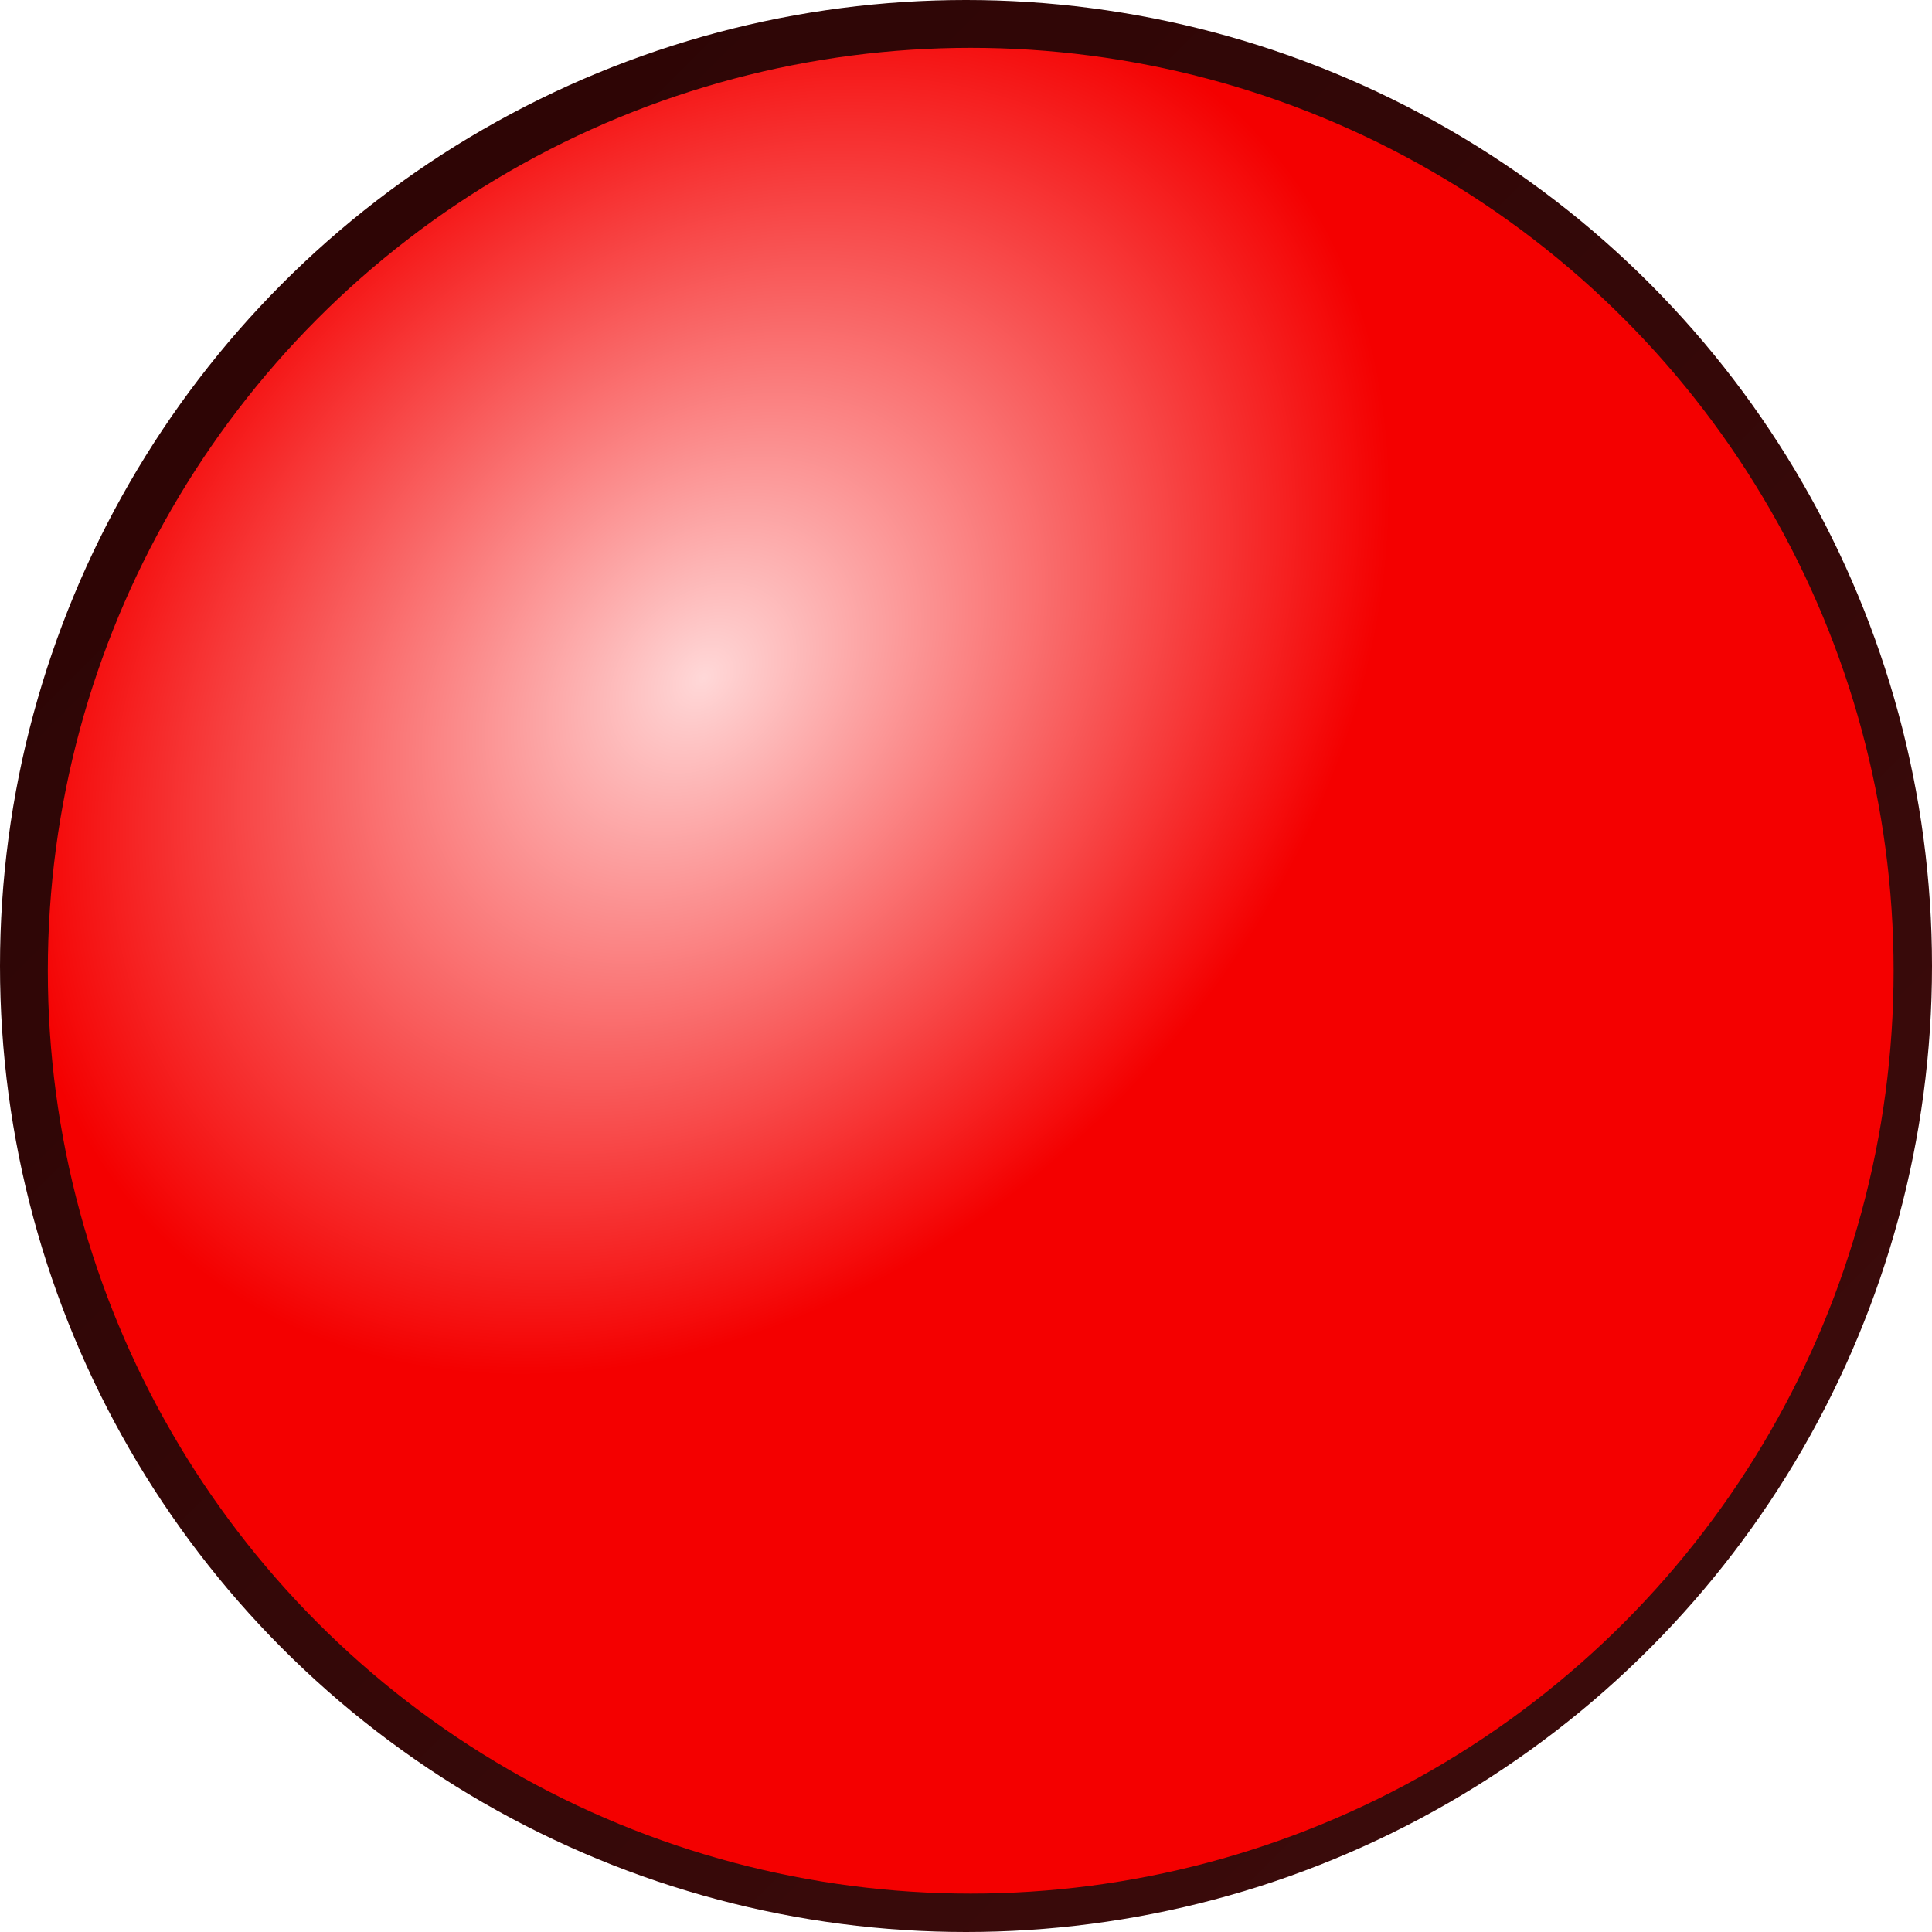 <?xml version="1.0" encoding="UTF-8" standalone="no"?>
<!-- Created with Inkscape (http://www.inkscape.org/) -->

<svg
   xmlns:dc="http://purl.org/dc/elements/1.1/"
   xmlns:cc="http://creativecommons.org/ns#"
   xmlns:rdf="http://www.w3.org/1999/02/22-rdf-syntax-ns#"
   xmlns:svg="http://www.w3.org/2000/svg"
   xmlns="http://www.w3.org/2000/svg"
   xmlns:xlink="http://www.w3.org/1999/xlink"
   xmlns:sodipodi="http://sodipodi.sourceforge.net/DTD/sodipodi-0.dtd"
   xmlns:inkscape="http://www.inkscape.org/namespaces/inkscape"
   width="16"
   height="16"
   id="svg3352"
   version="1.1"
   inkscape:version="0.92.4 (5da689c313, 2019-01-14)"
   viewBox="0 0 16 16"
   sodipodi:docname="led_on.svg">
  <defs
     id="defs3354">
    <linearGradient
       inkscape:collect="always"
       id="linearGradient4748">
      <stop
         style="stop-color:#ffd8d8;stop-opacity:1"
         offset="0"
         id="stop4750" />
      <stop
         style="stop-color:#f40000;stop-opacity:1"
         offset="1"
         id="stop4752" />
    </linearGradient>
    <linearGradient
       inkscape:collect="always"
       id="linearGradient4734">
      <stop
         style="stop-color:#3d0c0c;stop-opacity:1"
         offset="0"
         id="stop4736" />
      <stop
         style="stop-color:#2b0404;stop-opacity:1"
         offset="1"
         id="stop4738" />
    </linearGradient>
    <linearGradient
       inkscape:collect="always"
       xlink:href="#linearGradient4734"
       id="linearGradient4740"
       x1="0.228"
       y1="0.148"
       x2="63.271"
       y2="63.35"
       gradientUnits="userSpaceOnUse"
       gradientTransform="matrix(0.25,0,0,0.25,-15.436,-64.336)" />
    <radialGradient
       inkscape:collect="always"
       xlink:href="#linearGradient4748"
       id="radialGradient4754"
       cx="68.683"
       cy="24.16"
       fx="68.683"
       fy="24.16"
       r="31"
       gradientUnits="userSpaceOnUse"
       gradientTransform="matrix(0.143,-0.151,0.115,0.109,-7.318,61.713)" />
  </defs>
  <sodipodi:namedview
     id="base"
     pagecolor="#ffffff"
     bordercolor="#666666"
     borderopacity="1.0"
     inkscape:pageopacity="0.0"
     inkscape:pageshadow="2"
     inkscape:zoom="34.25"
     inkscape:cx="8"
     inkscape:cy="8"
     inkscape:current-layer="layer1"
     showgrid="true"
     inkscape:document-units="px"
     inkscape:grid-bbox="true"
     inkscape:window-width="1325"
     inkscape:window-height="740"
     inkscape:window-x="41"
     inkscape:window-y="0"
     inkscape:window-maximized="1"
     showborder="true"
     fit-margin-top="0"
     fit-margin-left="0"
     fit-margin-right="0"
     fit-margin-bottom="0"
     inkscape:pagecheckerboard="true" />
  <g
     id="layer1"
     inkscape:label="Layer 1"
     inkscape:groupmode="layer"
     transform="translate(0.541,-48.359)">
    <circle
       style="opacity:1;fill:url(#linearGradient4740);fill-opacity:1;stroke:#3448d7;stroke-width:0;stroke-miterlimit:4;stroke-dasharray:none;stroke-opacity:1"
       id="path3360"
       cx="-7.459"
       cy="-56.359"
       transform="scale(-1)"
       r="8" />
    <circle
       style="opacity:1;fill:url(#radialGradient4754);fill-opacity:1;stroke:#3448d7;stroke-width:0;stroke-miterlimit:4;stroke-dasharray:none;stroke-opacity:1"
       id="path3360-2"
       cx="7.498"
       cy="56.398"
       r="7.643" />
  </g>
</svg>
